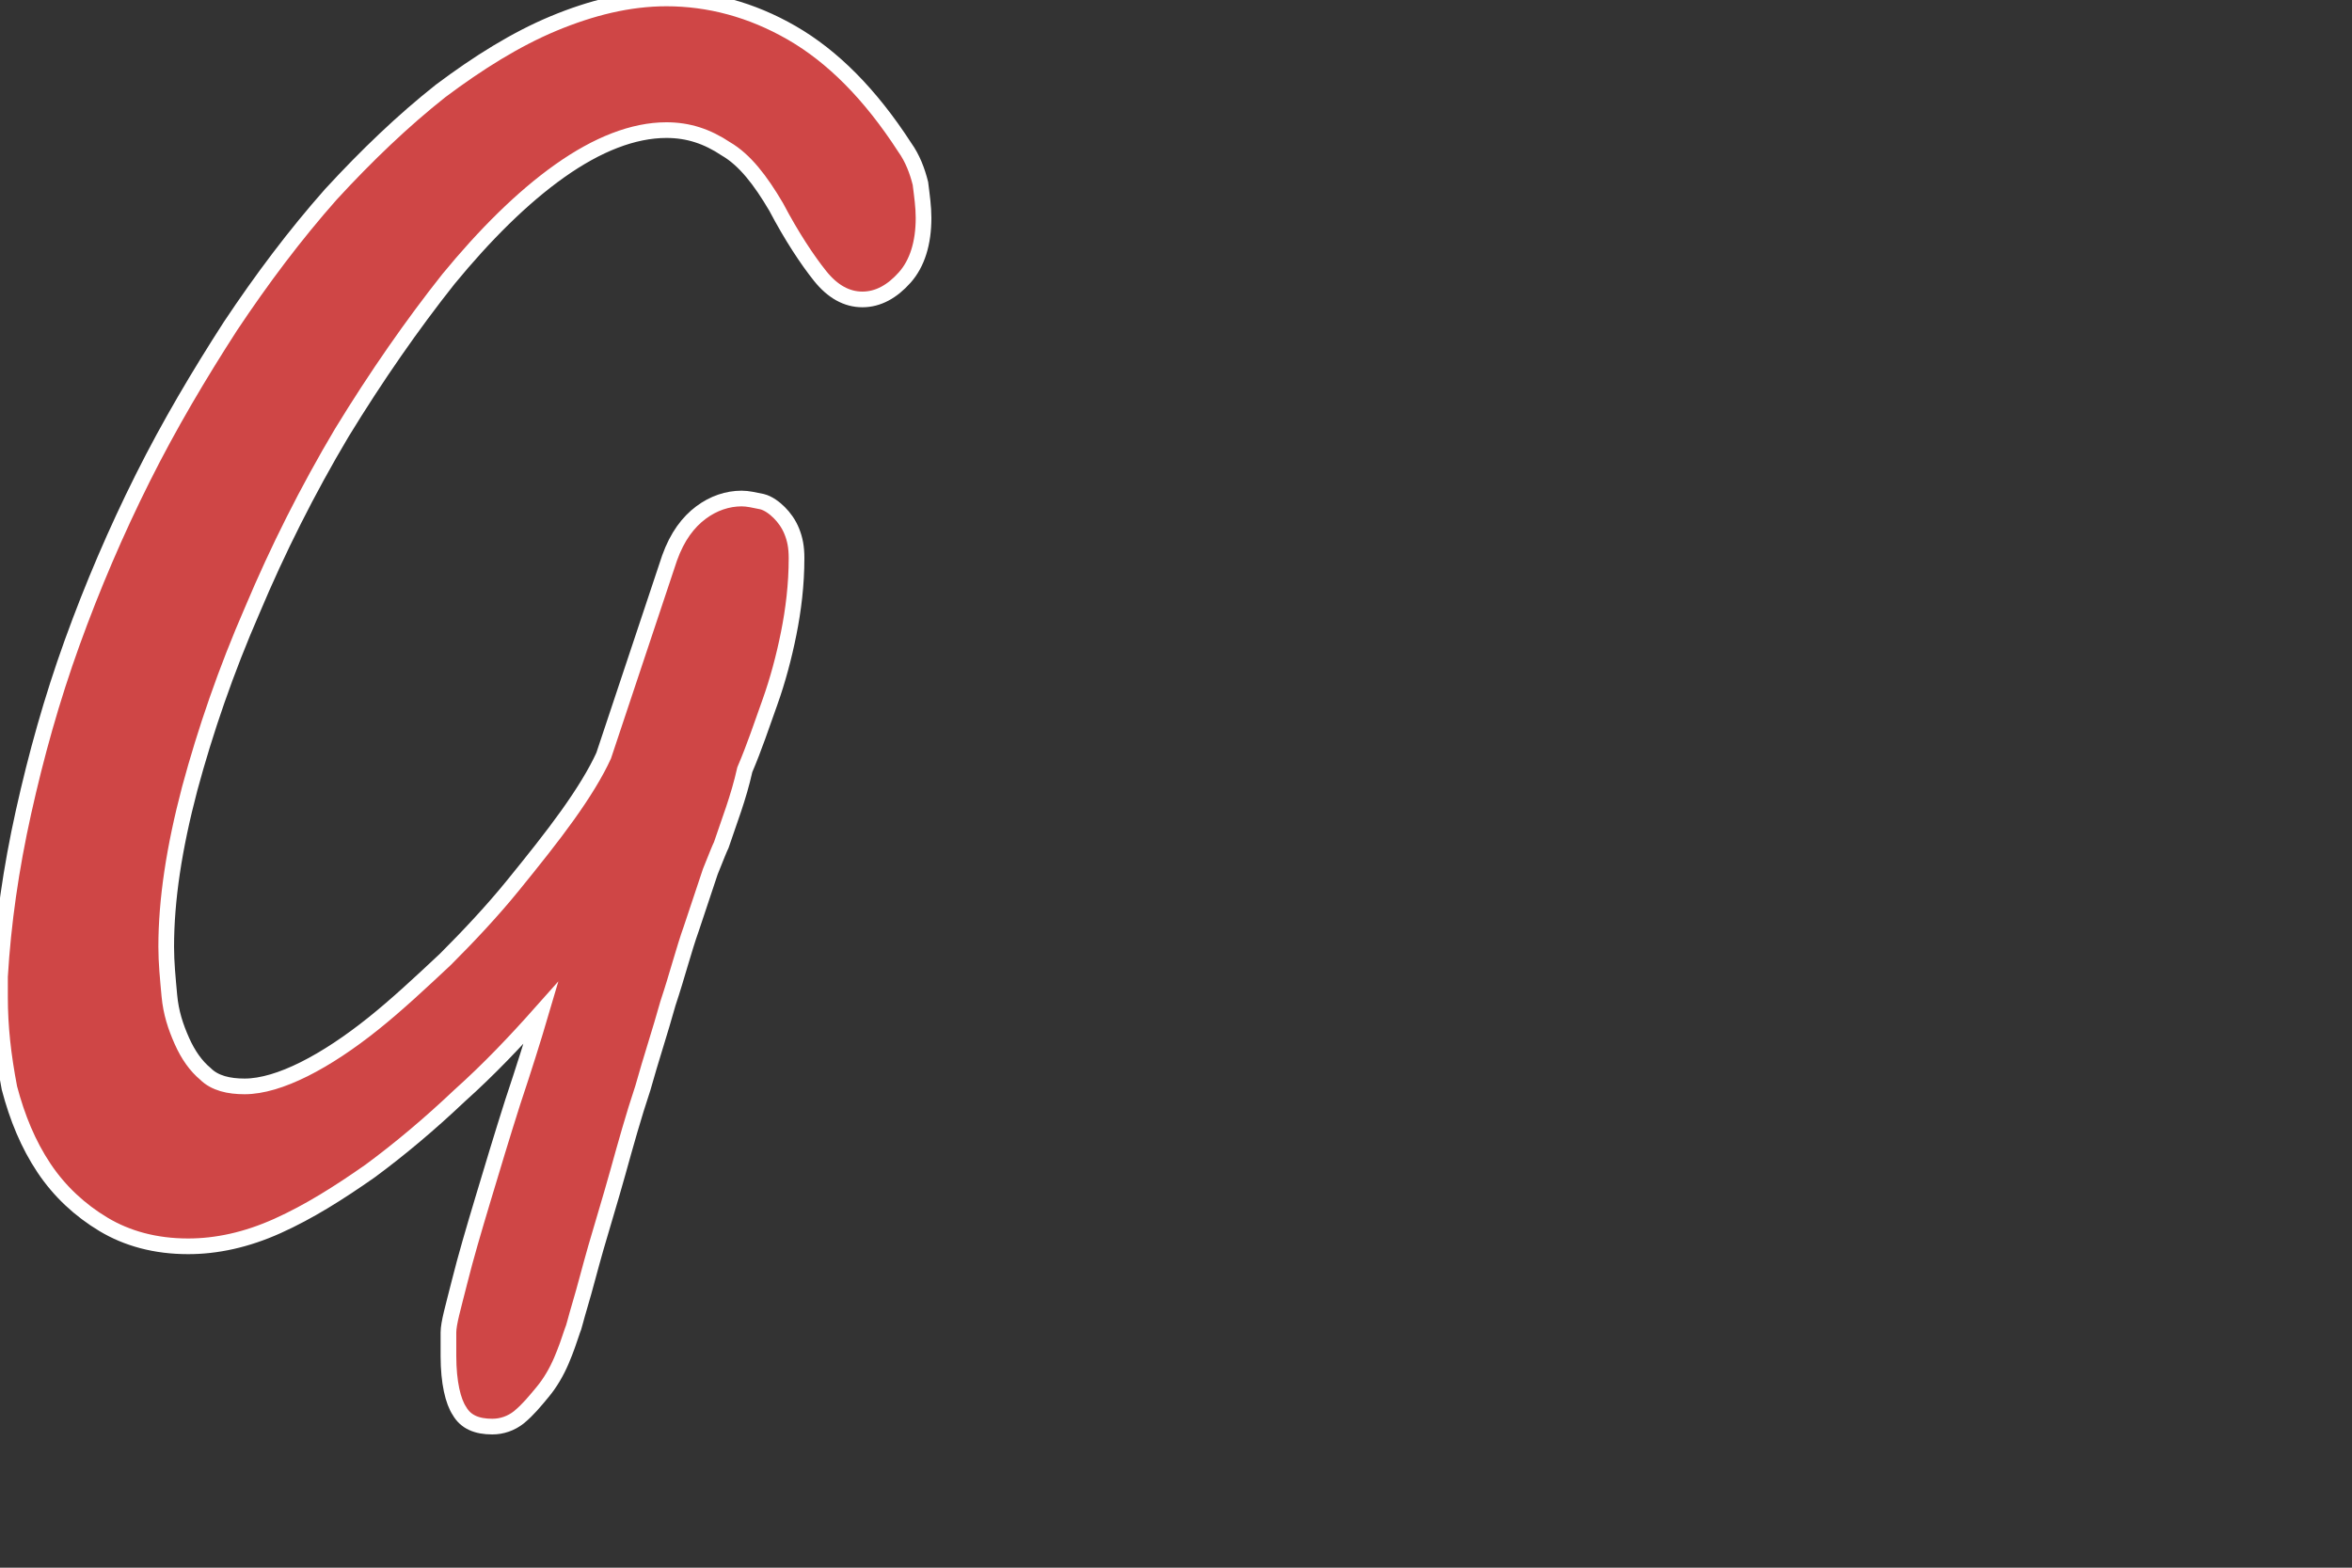 <?xml version="1.0" encoding="utf-8"?>
<!-- Generator: Adobe Illustrator 21.0.2, SVG Export Plug-In . SVG Version: 6.00 Build 0)  -->
<svg version="1.1" id="logos" xmlns="http://www.w3.org/2000/svg" xmlns:xlink="http://www.w3.org/1999/xlink" x="0px" y="0px"
	 viewBox="0 0 150 100" enable-background="new 0 0 150 100" xml:space="preserve">
<rect x="0" y="0" width="150" height="100" fill="#333333" stroke="none"/>
<g id="modernizr">
</g>
<path fill="#CF4646" stroke="#FFFFFF" stroke-miterlimit="10" d="M46,53.9c-0.1,0.2-0.3,0.7-0.7,1.7c-0.3,0.9-0.7,2.1-1.2,3.6
	c-0.5,1.4-0.9,3-1.5,4.8c-0.5,1.8-1.1,3.6-1.6,5.4c-0.6,1.8-1.1,3.6-1.6,5.4c-0.5,1.8-1,3.4-1.4,4.8c-0.4,1.4-0.7,2.6-1,3.6
	c-0.3,1-0.4,1.5-0.5,1.7c-0.2,0.6-0.4,1.2-0.7,1.9c-0.3,0.7-0.7,1.4-1.2,2c-0.5,0.6-0.9,1.1-1.5,1.6c-0.5,0.4-1.1,0.6-1.7,0.6
	c-1,0-1.7-0.3-2.1-1c-0.4-0.6-0.7-1.8-0.7-3.5c0-0.3,0-0.5,0-0.7s0-0.5,0-0.8c0-0.6,0.3-1.6,0.7-3.2c0.4-1.6,0.9-3.3,1.5-5.3
	c0.6-2,1.2-4,1.9-6.2c0.7-2.1,1.3-4,1.8-5.7c-1.6,1.8-3.3,3.6-5.2,5.3c-1.9,1.8-3.8,3.4-5.7,4.8c-2,1.4-3.9,2.6-5.9,3.5
	c-2,0.9-3.9,1.3-5.7,1.3c-2.1,0-3.9-0.5-5.4-1.4c-1.5-0.9-2.8-2.1-3.8-3.6c-1-1.5-1.7-3.2-2.2-5.1C0.2,67.3,0,65.5,0,63.6
	c0-0.2,0-0.5,0-0.7c0-0.2,0-0.4,0-0.6c0.2-3.4,0.7-6.9,1.5-10.5c0.8-3.6,1.8-7.2,3.1-10.8c1.3-3.6,2.8-7.1,4.5-10.5
	c1.7-3.4,3.6-6.6,5.6-9.7c2-3,4.1-5.8,6.4-8.4c2.3-2.5,4.6-4.7,7-6.6c2.4-1.8,4.8-3.3,7.2-4.3c2.4-1,4.8-1.6,7.2-1.6
	c2.7,0,5.4,0.7,8,2.2c2.6,1.5,5,3.9,7.2,7.3c0.5,0.7,0.8,1.5,1,2.3c0.1,0.8,0.2,1.5,0.2,2.2c0,1.6-0.4,2.9-1.2,3.8
	c-0.8,0.9-1.7,1.4-2.7,1.4c-1,0-1.9-0.5-2.7-1.5c-0.8-1-1.8-2.5-2.8-4.4c-1-1.7-2-3-3.2-3.7c-1.2-0.8-2.4-1.2-3.8-1.2
	c-2.1,0-4.4,0.9-6.8,2.6c-2.4,1.7-4.8,4.1-7.1,6.9c-2.3,2.9-4.6,6.2-6.8,9.8c-2.2,3.7-4.1,7.5-5.7,11.3c-1.7,3.9-3,7.7-4,11.4
	c-1,3.8-1.5,7.1-1.5,10.1c0,1,0.1,2,0.2,3.1c0.1,1.1,0.4,2,0.8,2.9c0.4,0.9,0.9,1.6,1.5,2.1c0.6,0.6,1.5,0.8,2.5,0.8
	c1.1,0,2.4-0.4,3.8-1.1c1.4-0.7,2.9-1.7,4.4-2.9c1.5-1.2,3-2.6,4.6-4.1c1.5-1.5,3-3.1,4.3-4.7c1.3-1.6,2.5-3.1,3.5-4.5
	c1-1.4,1.8-2.7,2.3-3.8l4.2-12.6c0.5-1.4,1.2-2.3,2-2.9c0.8-0.6,1.7-0.9,2.6-0.9c0.4,0,0.8,0.1,1.3,0.2c0.4,0.1,0.8,0.4,1.1,0.7
	c0.3,0.3,0.6,0.7,0.8,1.2c0.2,0.5,0.3,1,0.3,1.7c0,1.7-0.2,3.3-0.5,4.8c-0.3,1.5-0.7,3-1.2,4.4c-0.5,1.4-1,2.9-1.6,4.3
	C47.1,50.9,46.5,52.4,46,53.9z"/>
</svg>
